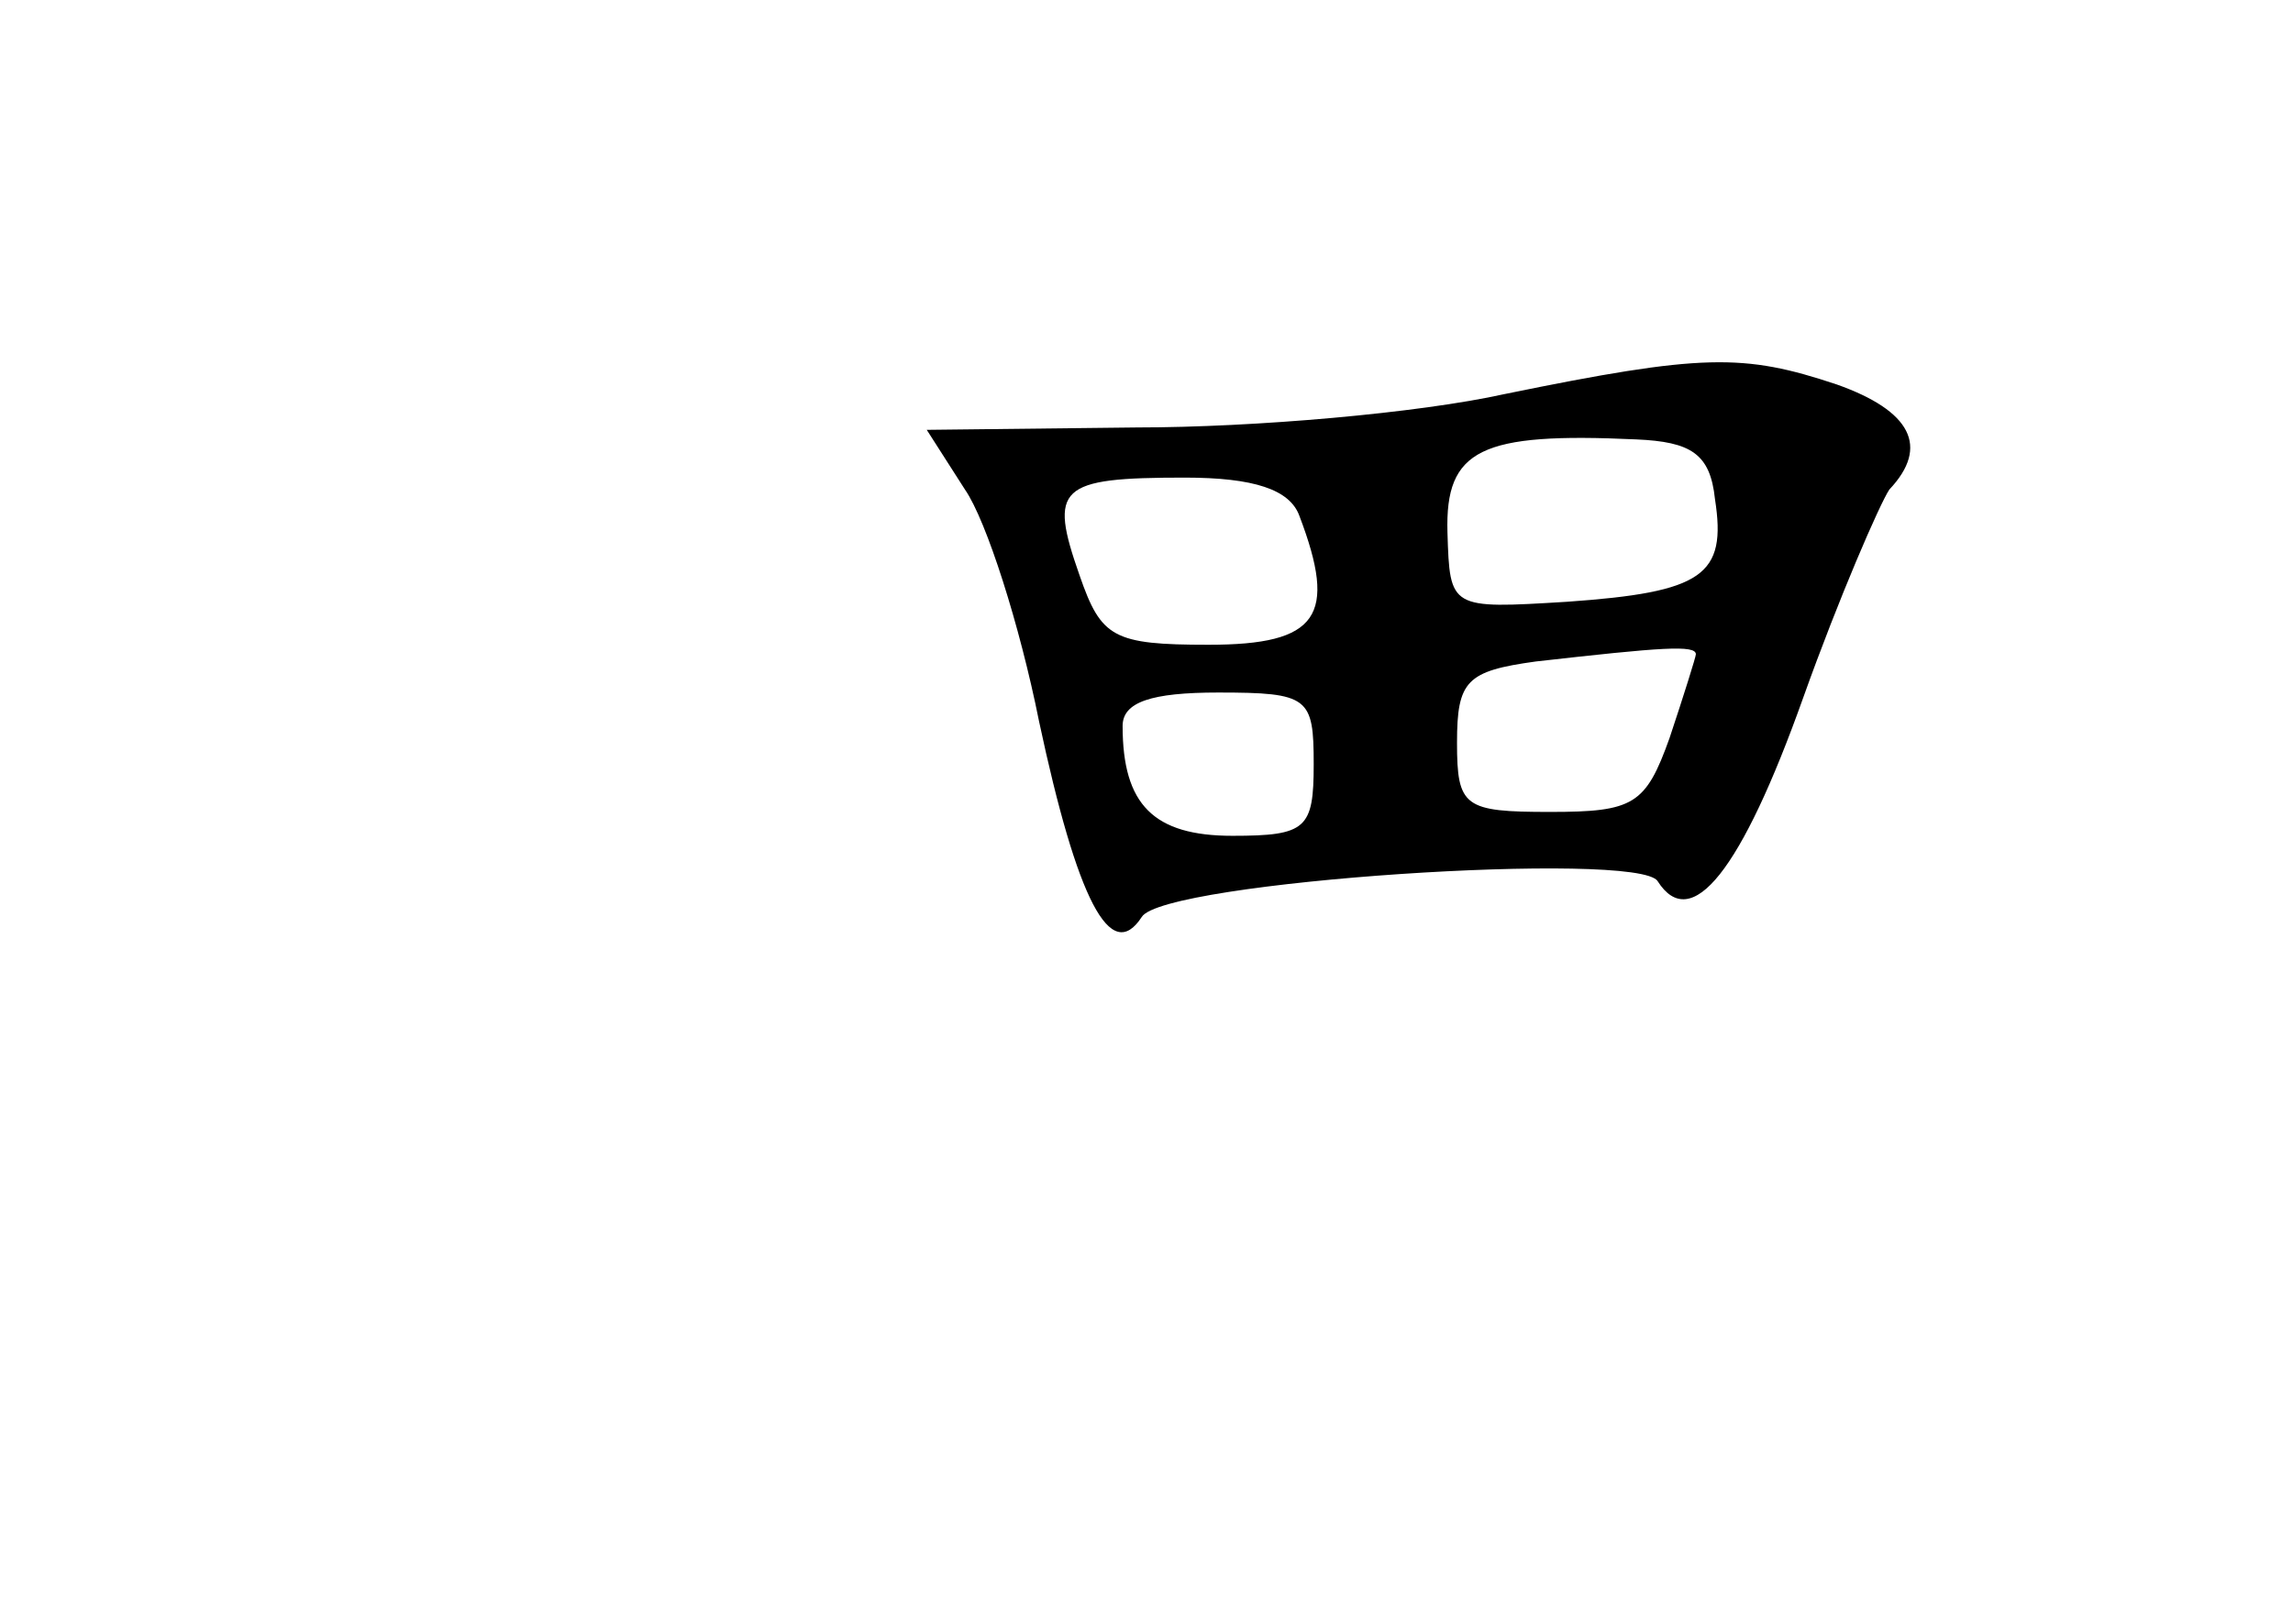 <?xml version="1.0" standalone="no"?>
<!DOCTYPE svg PUBLIC "-//W3C//DTD SVG 20010904//EN"
 "http://www.w3.org/TR/2001/REC-SVG-20010904/DTD/svg10.dtd">
<svg version="1.0" xmlns="http://www.w3.org/2000/svg"
 width="96pt" height="68pt" viewBox="0 0 96 68"
 preserveAspectRatio="xMidYMid meet">
<g transform="translate(0,68) scale(0.1,-0.1)"
fill="#000000" stroke="none">
<path d="M630 515 c-36 -8 -105 -14 -154 -14 l-88 -1 16 -25 c9 -13 23 -57 31
-97 16 -75 30 -102 43 -82 9 15 208 28 216 15 14 -22 35 4 61 77 15 42 32 81
36 87 17 18 9 33 -22 44 -39 13 -56 13 -139 -4z m88 -44 c5 -32 -5 -39 -62
-43 -49 -3 -49 -3 -50 29 -1 35 14 42 79 39 23 -1 31 -6 33 -25z m-174 -7 c16
-42 8 -54 -38 -54 -40 0 -45 3 -54 29 -13 37 -9 41 44 41 29 0 44 -5 48 -16z
m166 -58 c0 -1 -5 -17 -11 -35 -10 -28 -15 -31 -50 -31 -36 0 -39 2 -39 29 0
26 4 30 33 34 53 6 67 7 67 3z m-160 -46 c0 -27 -3 -30 -34 -30 -33 0 -46 13
-46 46 0 10 12 14 40 14 38 0 40 -2 40 -30z"/>
</g>
</svg>

